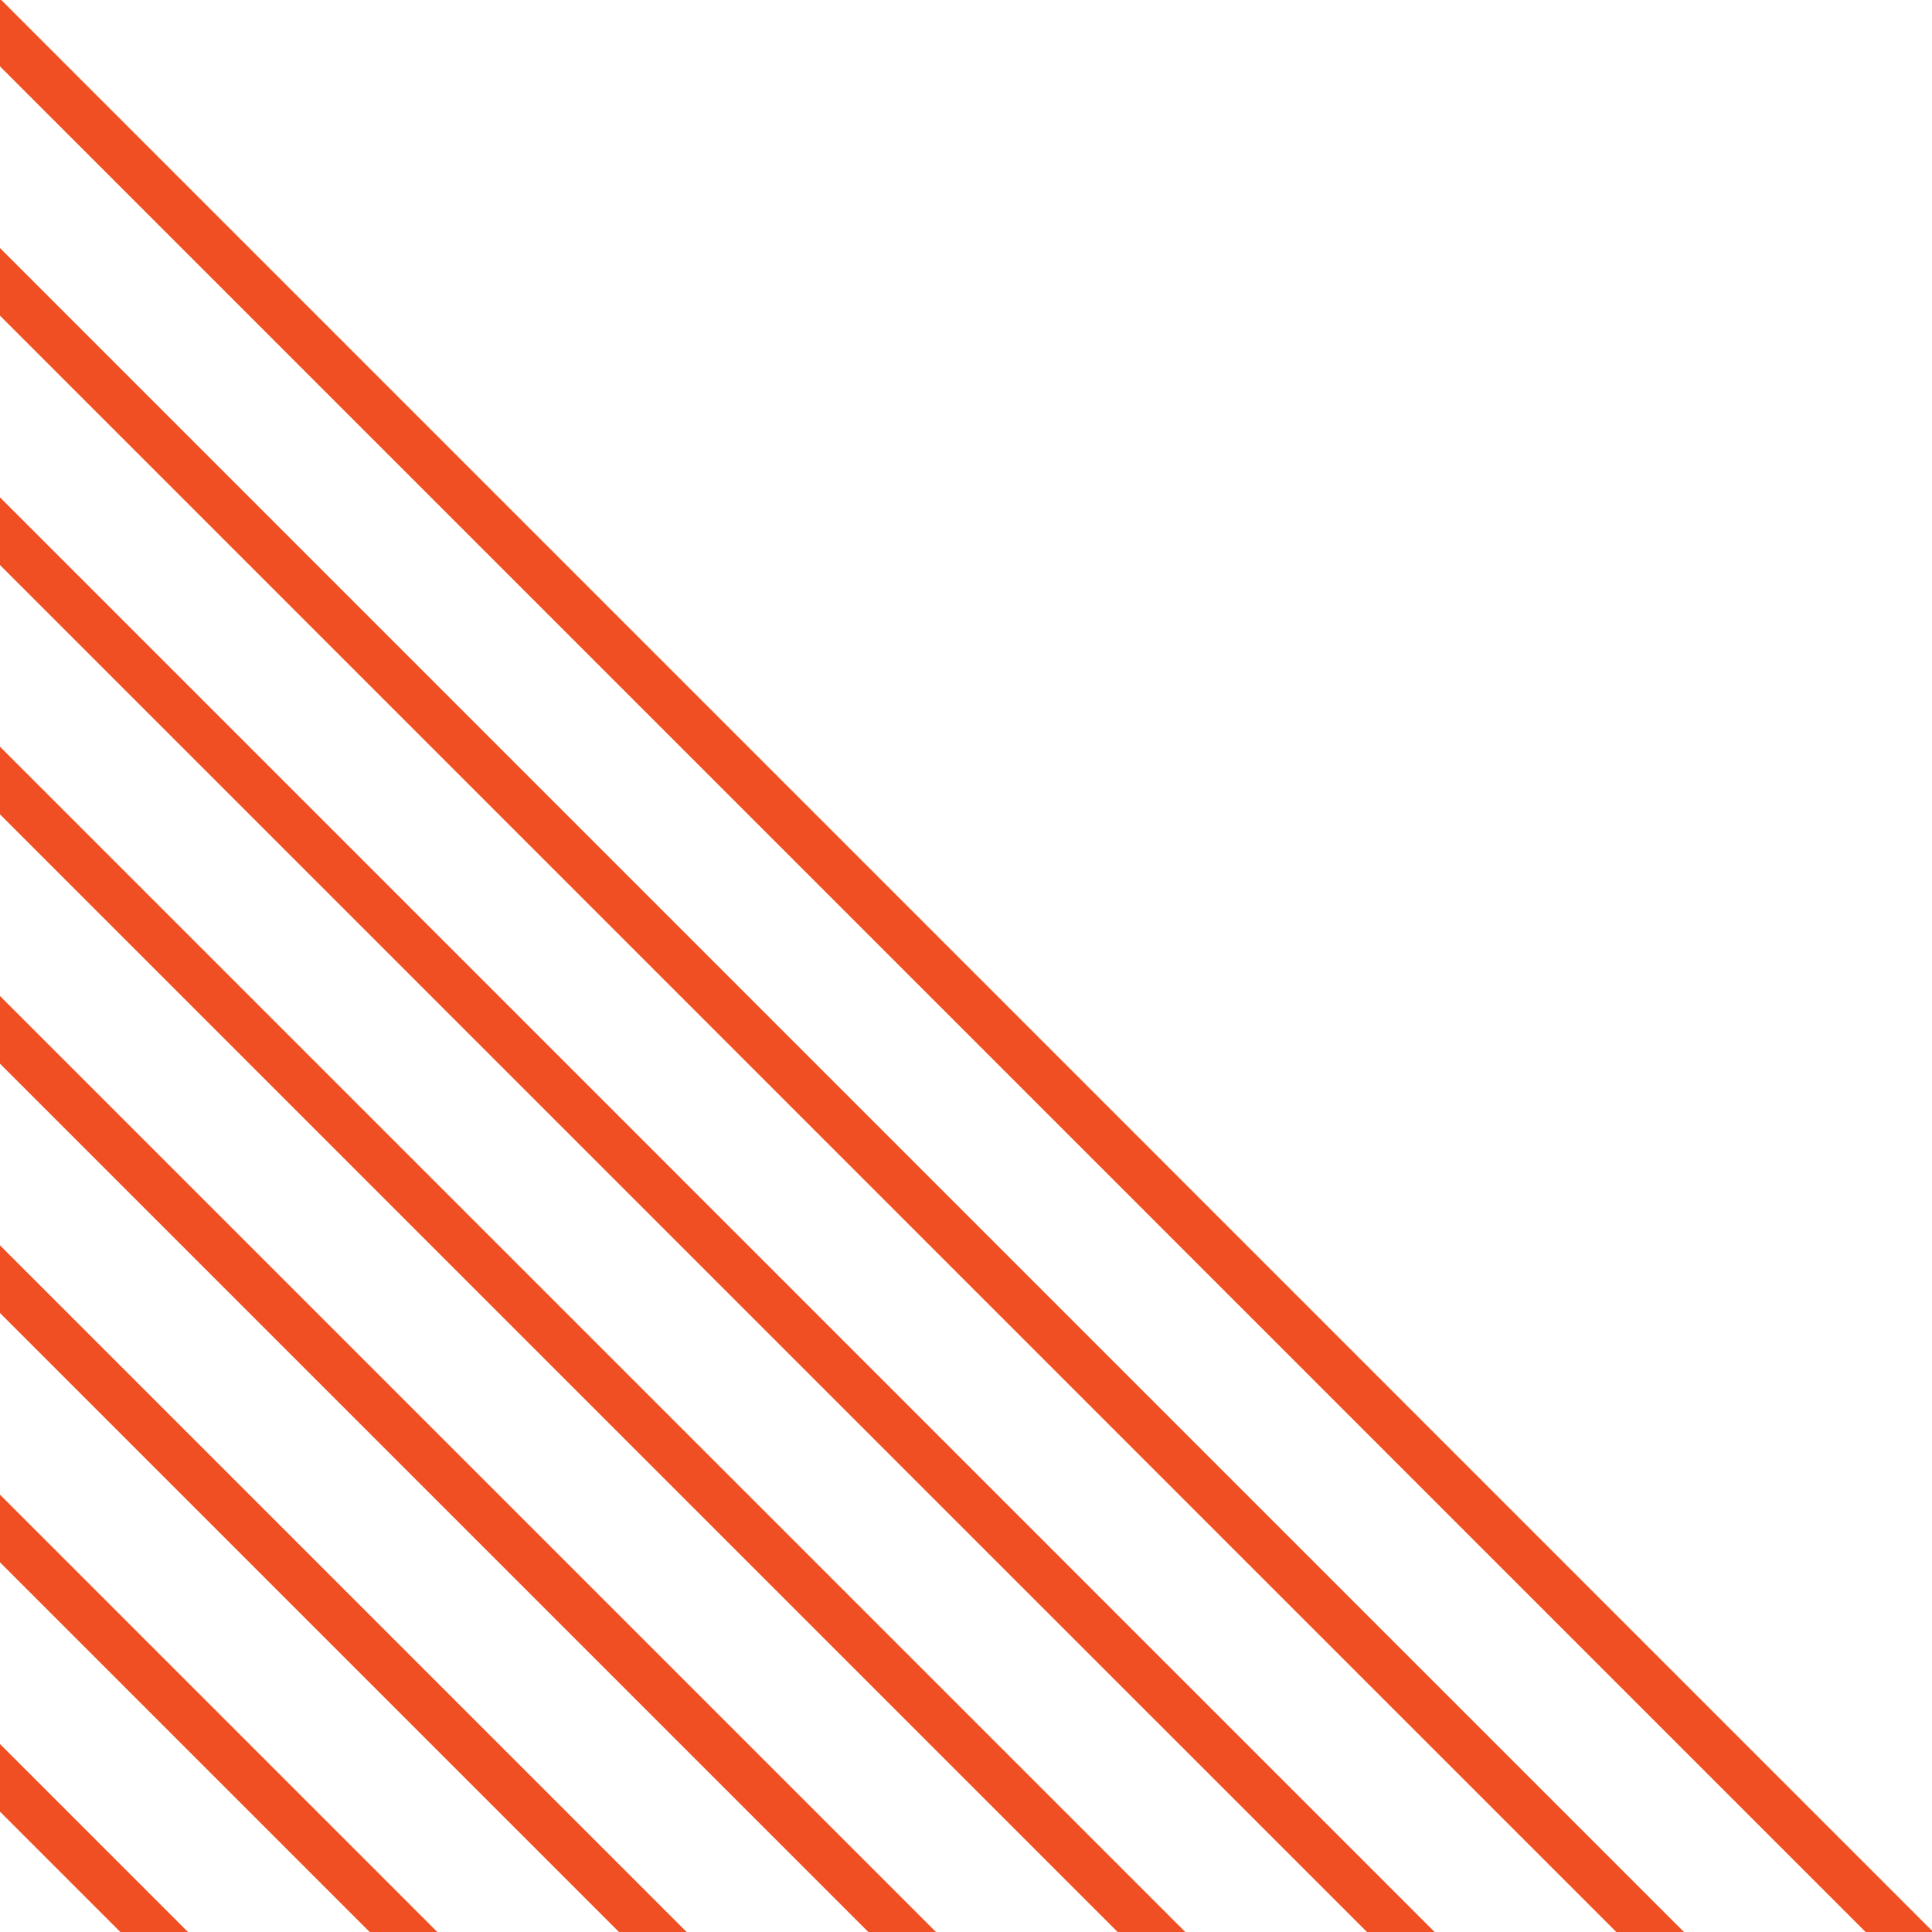 <svg width="323" height="323" viewBox="0 0 323 323" fill="none" xmlns="http://www.w3.org/2000/svg">
<g clip-path="url(#clip0_134_372)">
<path d="M-762.064 -47.998L228.871 942.937" stroke="#F04F23" stroke-width="8"/>
<path d="M-779 -23.303L211.935 967.632" stroke="#F04F23" stroke-width="8"/>
<path d="M-745.13 -72.746L245.805 918.189" stroke="#F04F23" stroke-width="8"/>
<path d="M-728.194 -97.495L262.741 893.44" stroke="#F04F23" stroke-width="8"/>
<path d="M-711.259 -122.244L279.676 868.691" stroke="#F04F23" stroke-width="8"/>
<path d="M-668.382 -121.051L296.611 843.942" stroke="#F04F23" stroke-width="8"/>
<path d="M-677.389 -171.741L313.547 819.194" stroke="#F04F23" stroke-width="8"/>
<path d="M-660.453 -196.49L330.482 794.445" stroke="#F04F23" stroke-width="8"/>
<path d="M-643.518 -221.239L347.418 769.696" stroke="#F04F23" stroke-width="8"/>
<path d="M-626.582 -245.987L364.353 744.948" stroke="#F04F23" stroke-width="8"/>
<path d="M-609.647 -270.736L381.288 720.199" stroke="#F04F23" stroke-width="8"/>
<path d="M-592.712 -295.485L398.223 695.45" stroke="#F04F23" stroke-width="8"/>
<path d="M-575.777 -320.234L415.158 670.701" stroke="#F04F23" stroke-width="8"/>
<path d="M-543.147 -329.289L432.094 645.952" stroke="#F04F23" stroke-width="8"/>
<path d="M-500.838 -328.664L449.029 621.203" stroke="#F04F23" stroke-width="8"/>
<path d="M-423.807 -335L482.9 571.706" stroke="#F04F23" stroke-width="8"/>
<path d="M-358.785 -311.662L499.834 546.957" stroke="#F04F23" stroke-width="8"/>
<path d="M-297.182 -291.742L516.77 522.209" stroke="#F04F23" stroke-width="8"/>
<path d="M-426.699 -296.209L465.965 596.455" stroke="#F04F23" stroke-width="8"/>
</g>
<defs>
<clipPath id="clip0_134_372">
<rect width="323" height="323" fill="white"/>
</clipPath>
</defs>
</svg>
